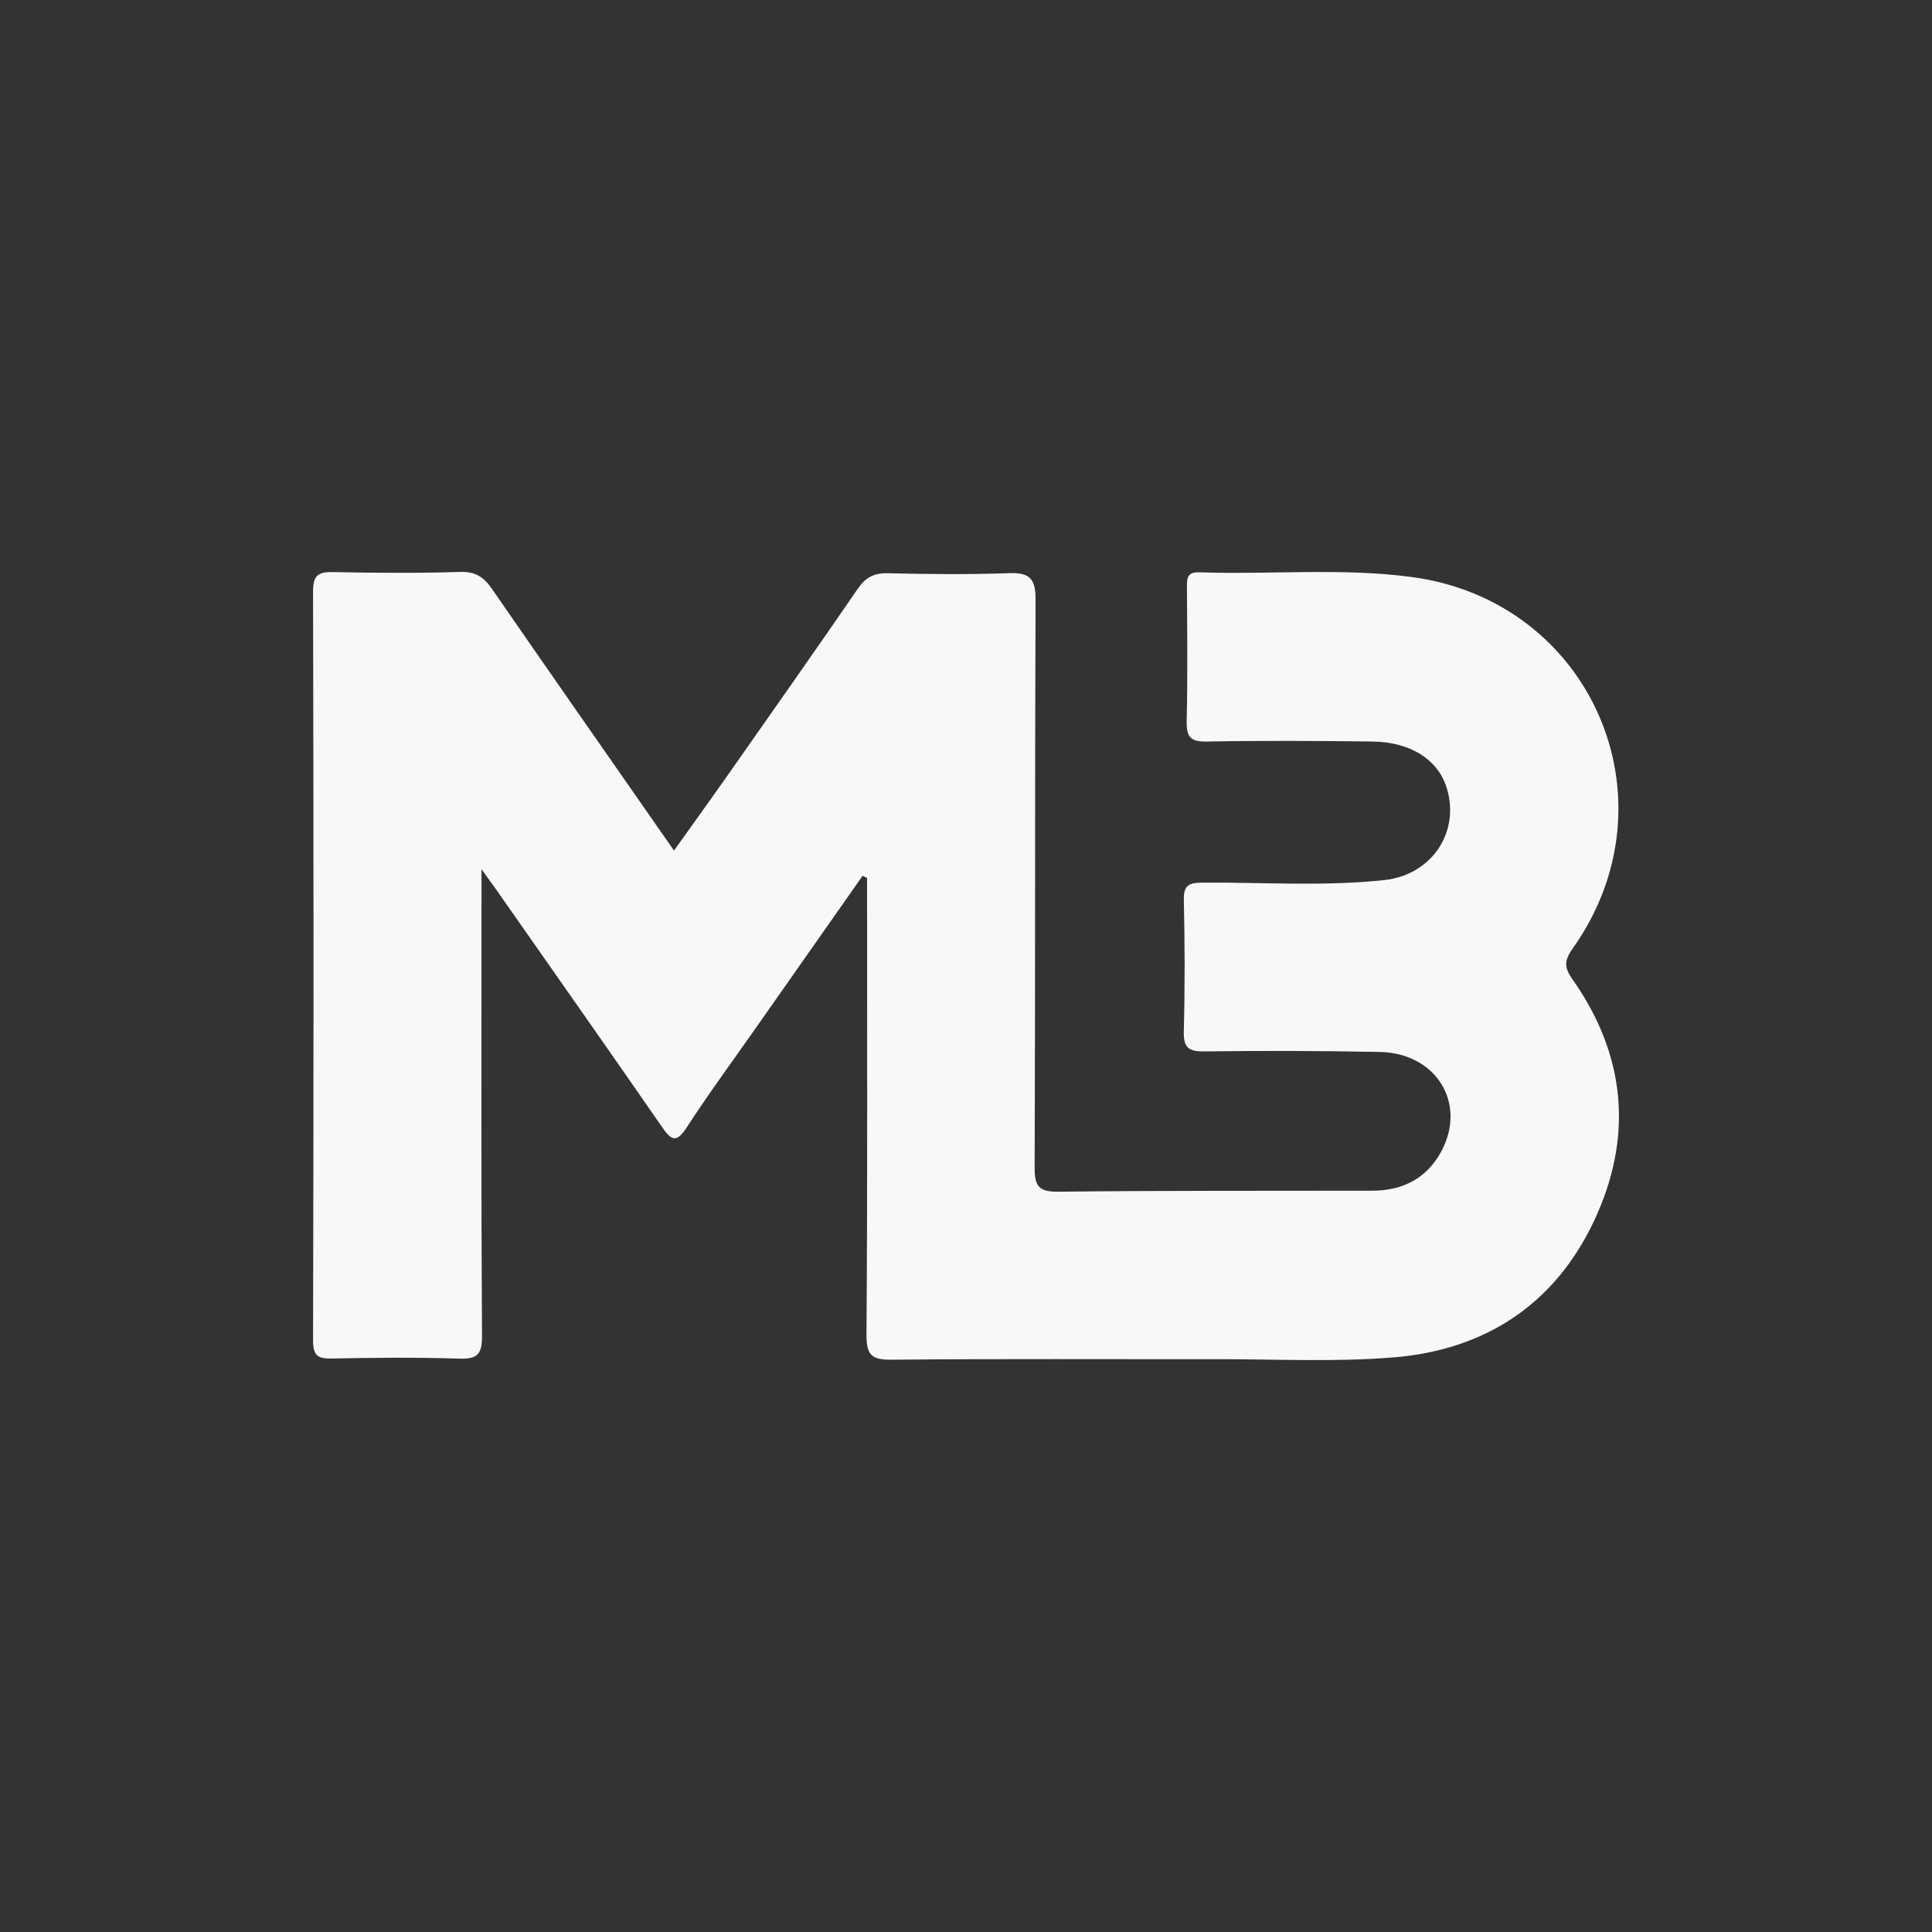 <?xml version="1.0" encoding="iso-8859-1"?>
<svg
	version="1.1"
	id="mb-logo"
	xmlns="http://www.w3.org/2000/svg"
	viewBox="0 0 1048 1048"
	xml:space="preserve">
	<rect x="0" y="0" width="1048" height="1048" fill="#333333" stroke="none"/>
	<g>
		<path style="fill:#f8f8f8" d="M467.931,475.044c-19.357,27.584-38.722,55.163-58.068,82.754
			c-12.533,17.875-25.487,35.478-37.363,53.78c-5.67,8.737-8.412,6.948-13.414-0.281c-29.66-42.858-59.647-85.488-89.534-128.188
			c-1.96-2.801-3.997-5.548-8.363-11.596c0,8.095,0,12.7,0,17.304c0,78.623-0.224,157.246,0.27,235.866
			c0.065,10.344-2.825,12.634-12.645,12.305c-22.757-0.761-45.563-0.539-68.337-0.076c-7.674,0.156-10.686-1.031-10.664-9.933
			c0.335-135.355,0.343-270.711-0.006-406.066c-0.024-9.421,3.279-10.751,11.374-10.584c22.773,0.469,45.577,0.638,68.337-0.088
			c8.23-0.262,12.819,2.652,17.232,9.041c32.386,46.89,65.053,93.585,98.859,142.104c10.166-14.252,19.851-27.647,29.344-41.176
			c23.534-33.542,47.127-67.045,70.327-100.818c4.258-6.199,8.806-8.619,16.364-8.439c21.877,0.522,43.794,0.735,65.655-0.047
			c11.02-0.394,14.477,2.778,14.43,14.158c-0.425,102.744-0.087,205.49-0.497,308.234c-0.042,10.398,2.439,13.257,13.02,13.136
			c56.719-0.646,113.448-0.42,170.174-0.54c16.483-0.035,29.55-6.671,37.423-21.369c13.977-26.094-2.794-53.303-33.464-53.904
			c-31.702-0.621-63.425-0.701-95.129-0.294c-8.737,0.112-11.346-2.181-11.11-11.043c0.628-23.659,0.544-47.354,0.027-71.019
			c-0.171-7.807,2.377-9.411,9.751-9.473c33.031-0.281,66.142,2.161,99.079-1.409c26.376-2.859,41.794-27.335,33.258-51.469
			c-5.096-14.408-19.739-23.457-39.898-23.686c-29.924-0.34-59.86-0.543-89.776,0.019c-9.033,0.17-11.07-2.679-10.874-11.197
			c0.555-24.11,0.267-48.242,0.137-72.364c-0.026-4.928-0.035-8.472,6.792-8.233c38.354,1.344,76.842-2.552,115.097,2.542
			c97.441,12.975,144.435,120.696,87.585,201.19c-4.587,6.495-5.236,10.098-0.407,16.946c29.203,41.413,33.15,85.987,11.584,131.507
			c-21.472,45.32-59.354,69.679-108.667,73.682c-31.914,2.591-64.183,0.914-96.293,0.959c-58.486,0.082-116.974-0.262-175.455,0.283
			c-10.694,0.1-14.146-1.865-14.063-13.497c0.589-82.597,0.314-165.201,0.314-247.802
			C469.535,475.858,468.733,475.451,467.931,475.044z"/>
	</g>
</svg>
